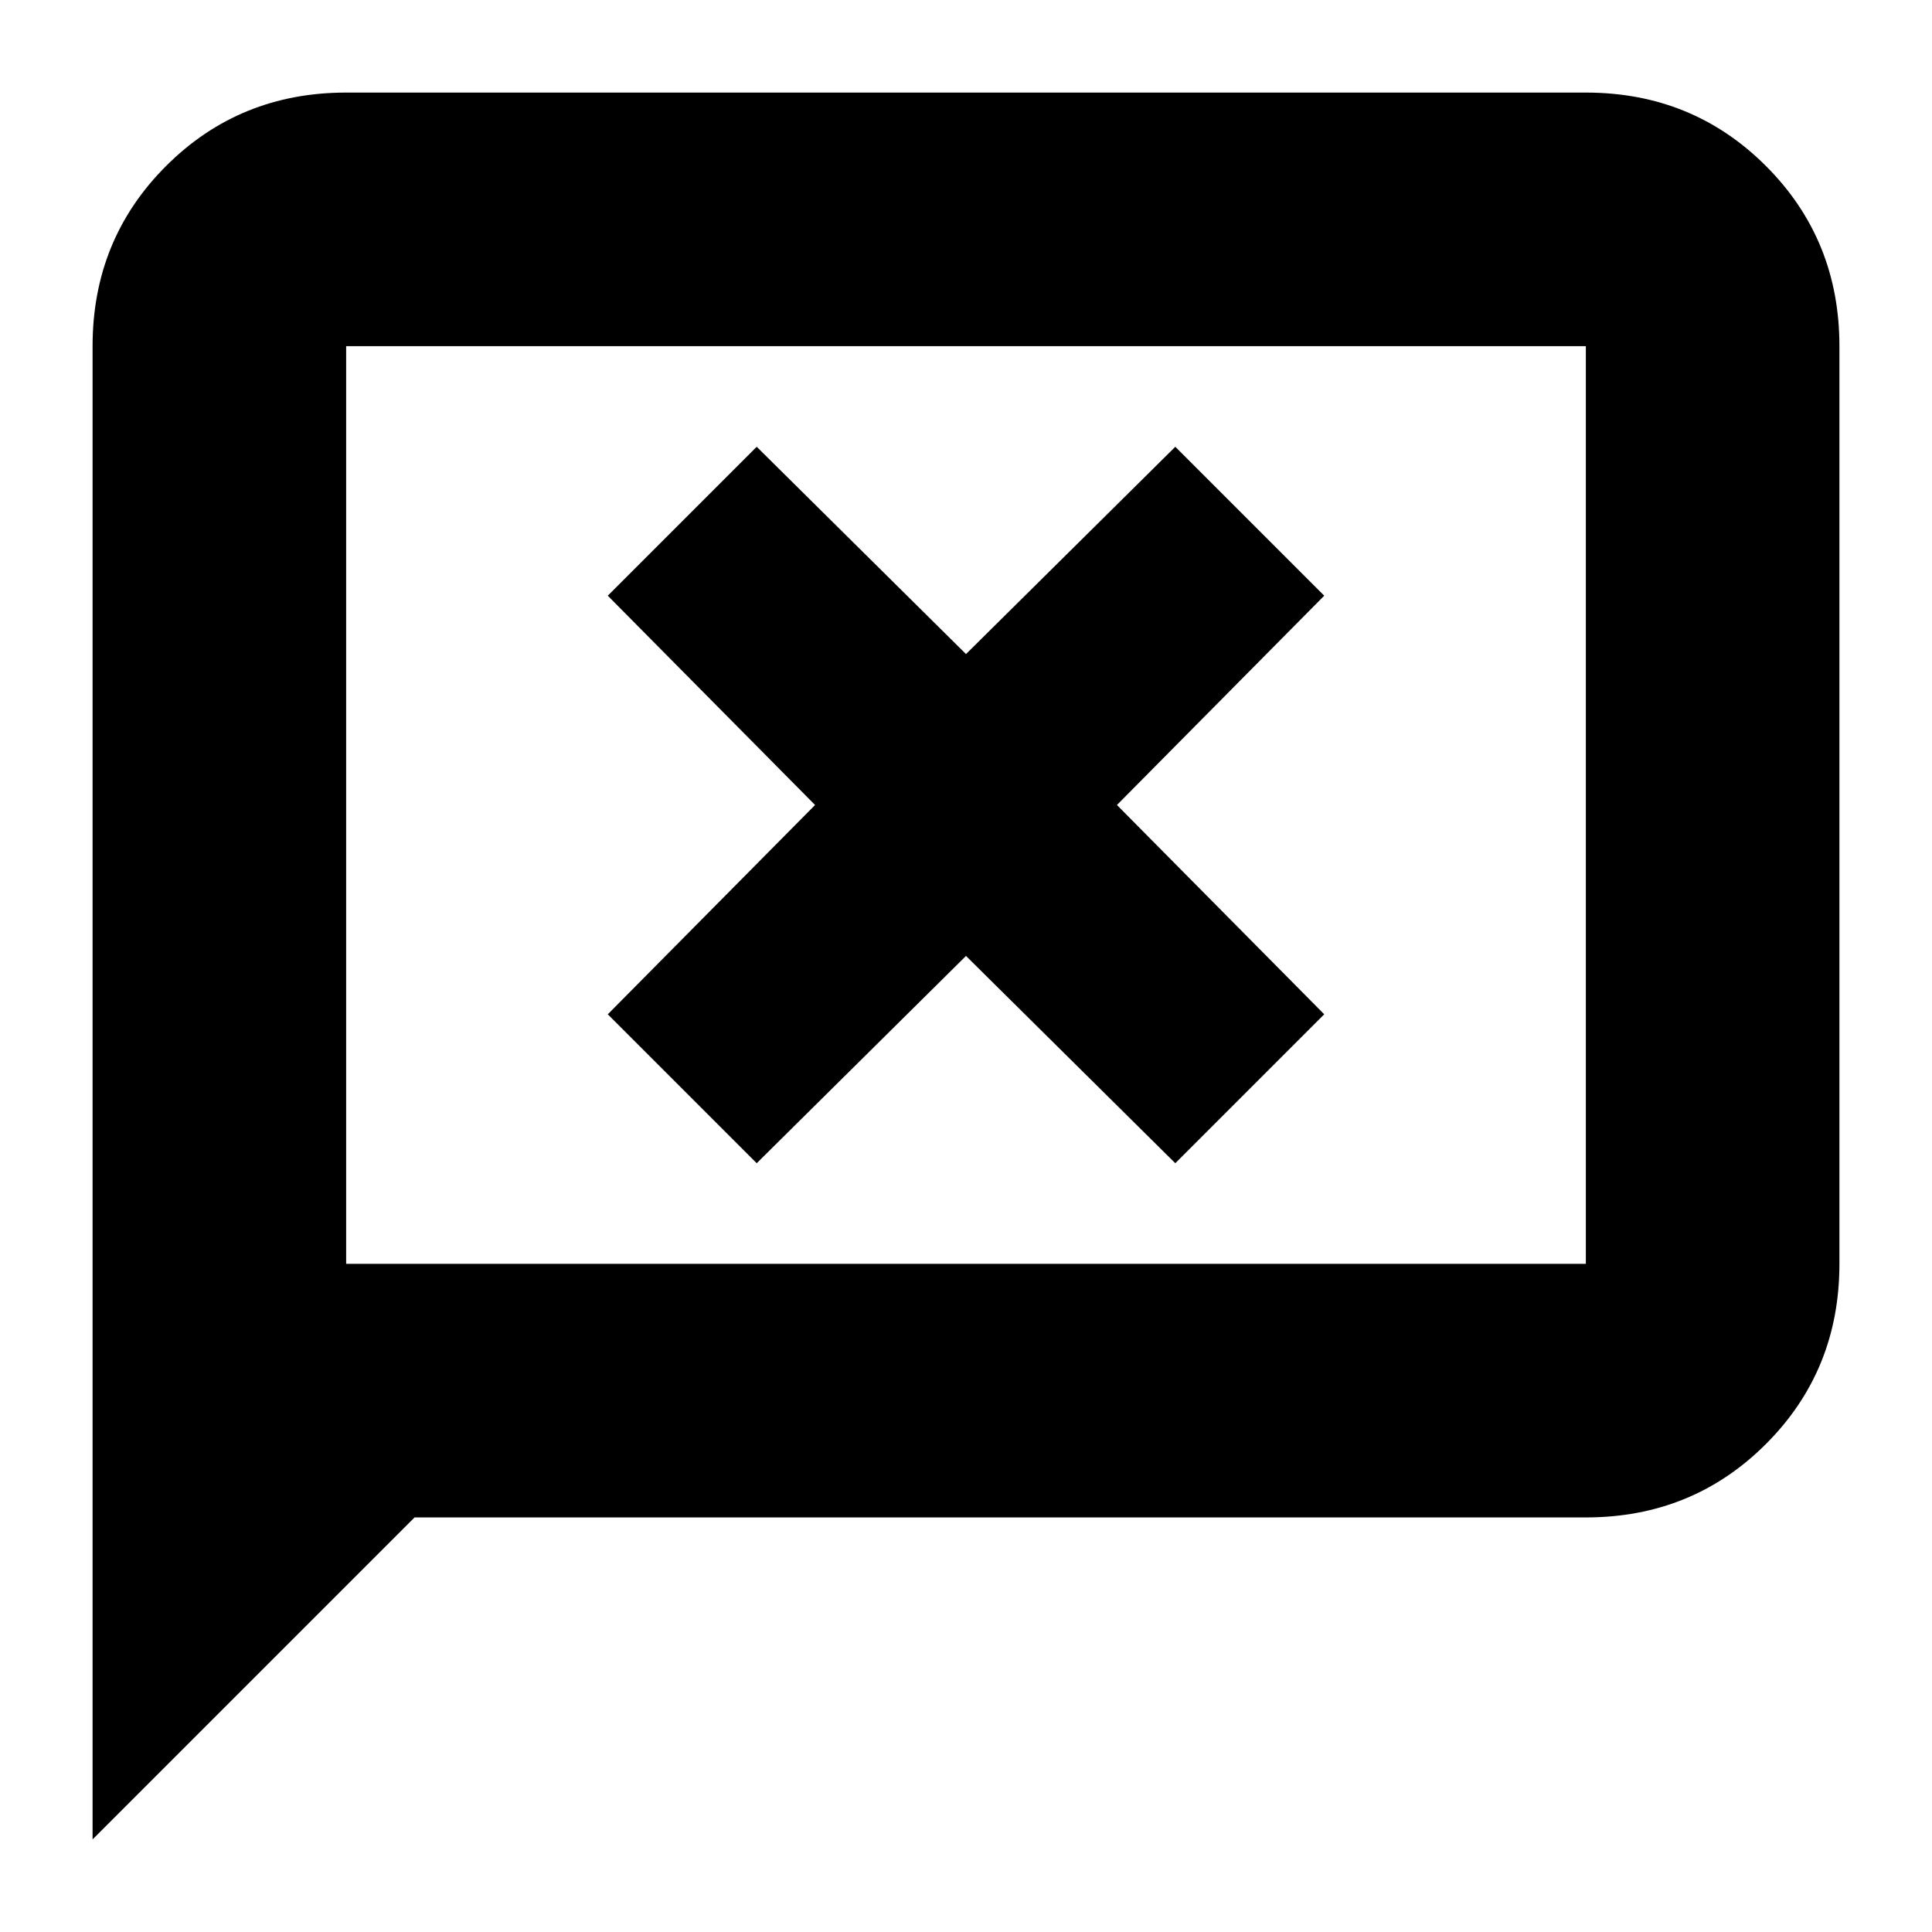 <svg xmlns="http://www.w3.org/2000/svg" height="24" viewBox="0 96 960 960" width="24"><path d="m376 674 104-103 104 103 74-74-103-104 103-104-74-74-104 103-104-103-74 74 103 104-103 104 74 74ZM46 1010V268q0-53 36.5-89.5T172 142h616q53 0 89.5 36.5T914 268v456q0 53-36.5 89.5T788 850H206L46 1010Zm126-286h616V268H172v456Zm0 0V268v456Z"/></svg>
